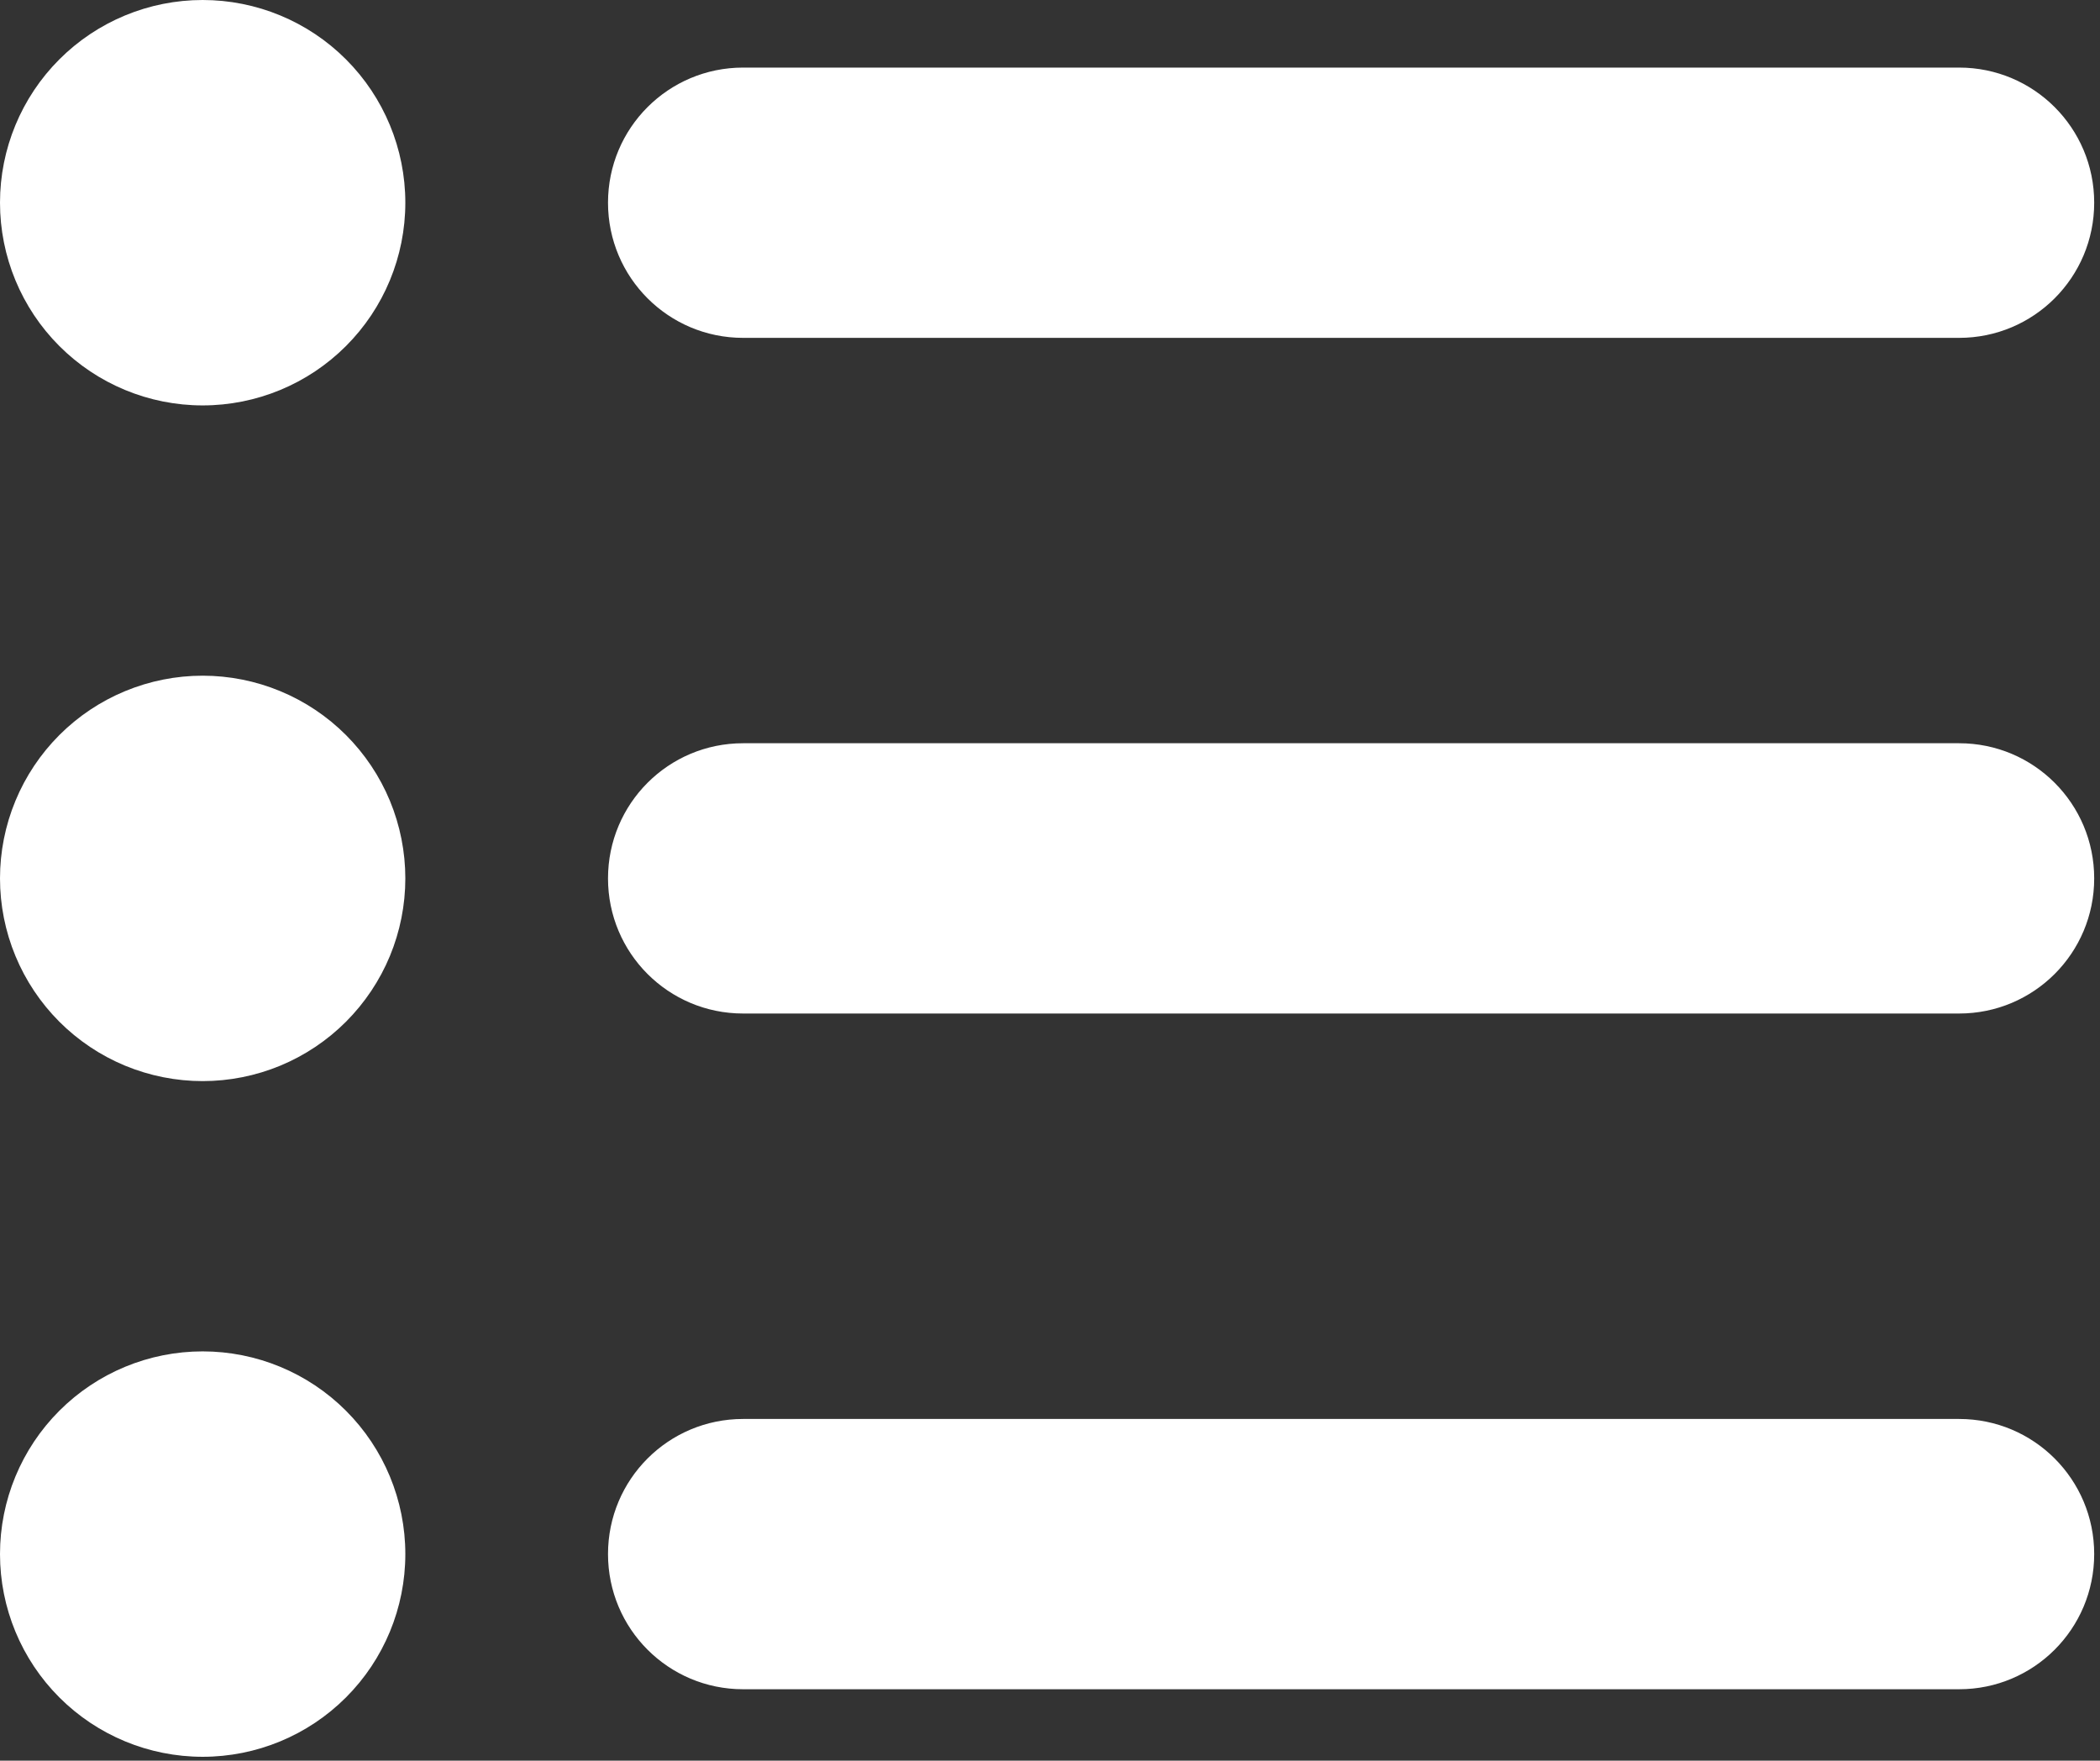 <svg width="68" height="57" viewBox="0 0 68 57" fill="none" xmlns="http://www.w3.org/2000/svg">
<rect x="0" y="0" width="68" height="57" fill="#333333" stroke="none"/>
<path d="M6.562 13.125C8.303 13.125 9.972 12.434 11.203 11.203C12.434 9.972 13.125 8.303 13.125 6.562C13.125 4.822 12.434 3.153 11.203 1.922C9.972 0.691 8.303 0 6.562 0C4.822 0 3.153 0.691 1.922 1.922C0.691 3.153 0 4.822 0 6.562C0 8.303 0.691 9.972 1.922 11.203C3.153 12.434 4.822 13.125 6.562 13.125ZM24.062 2.188C21.643 2.188 19.688 4.143 19.688 6.562C19.688 8.982 21.643 10.938 24.062 10.938H63.438C65.857 10.938 67.812 8.982 67.812 6.562C67.812 4.143 65.857 2.188 63.438 2.188H24.062ZM24.062 24.062C21.643 24.062 19.688 26.018 19.688 28.438C19.688 30.857 21.643 32.812 24.062 32.812H63.438C65.857 32.812 67.812 30.857 67.812 28.438C67.812 26.018 65.857 24.062 63.438 24.062H24.062ZM24.062 45.938C21.643 45.938 19.688 47.893 19.688 50.312C19.688 52.732 21.643 54.688 24.062 54.688H63.438C65.857 54.688 67.812 52.732 67.812 50.312C67.812 47.893 65.857 45.938 63.438 45.938H24.062ZM6.562 56.875C8.303 56.875 9.972 56.184 11.203 54.953C12.434 53.722 13.125 52.053 13.125 50.312C13.125 48.572 12.434 46.903 11.203 45.672C9.972 44.441 8.303 43.75 6.562 43.75C4.822 43.75 3.153 44.441 1.922 45.672C0.691 46.903 0 48.572 0 50.312C0 52.053 0.691 53.722 1.922 54.953C3.153 56.184 4.822 56.875 6.562 56.875ZM13.125 28.438C13.125 27.576 12.955 26.722 12.626 25.926C12.296 25.13 11.812 24.407 11.203 23.797C10.594 23.188 9.87 22.704 9.074 22.375C8.278 22.045 7.424 21.875 6.562 21.875C5.701 21.875 4.847 22.045 4.051 22.375C3.255 22.704 2.531 23.188 1.922 23.797C1.313 24.407 0.829 25.13 0.5 25.926C0.17 26.722 -1.28418e-08 27.576 0 28.438C-1.28418e-08 29.299 0.17 30.153 0.5 30.949C0.829 31.745 1.313 32.468 1.922 33.078C2.531 33.687 3.255 34.171 4.051 34.501C4.847 34.83 5.701 35 6.562 35C7.424 35 8.278 34.83 9.074 34.501C9.87 34.171 10.594 33.687 11.203 33.078C11.812 32.468 12.296 31.745 12.626 30.949C12.955 30.153 13.125 29.299 13.125 28.438Z" fill="white"/>
</svg>
